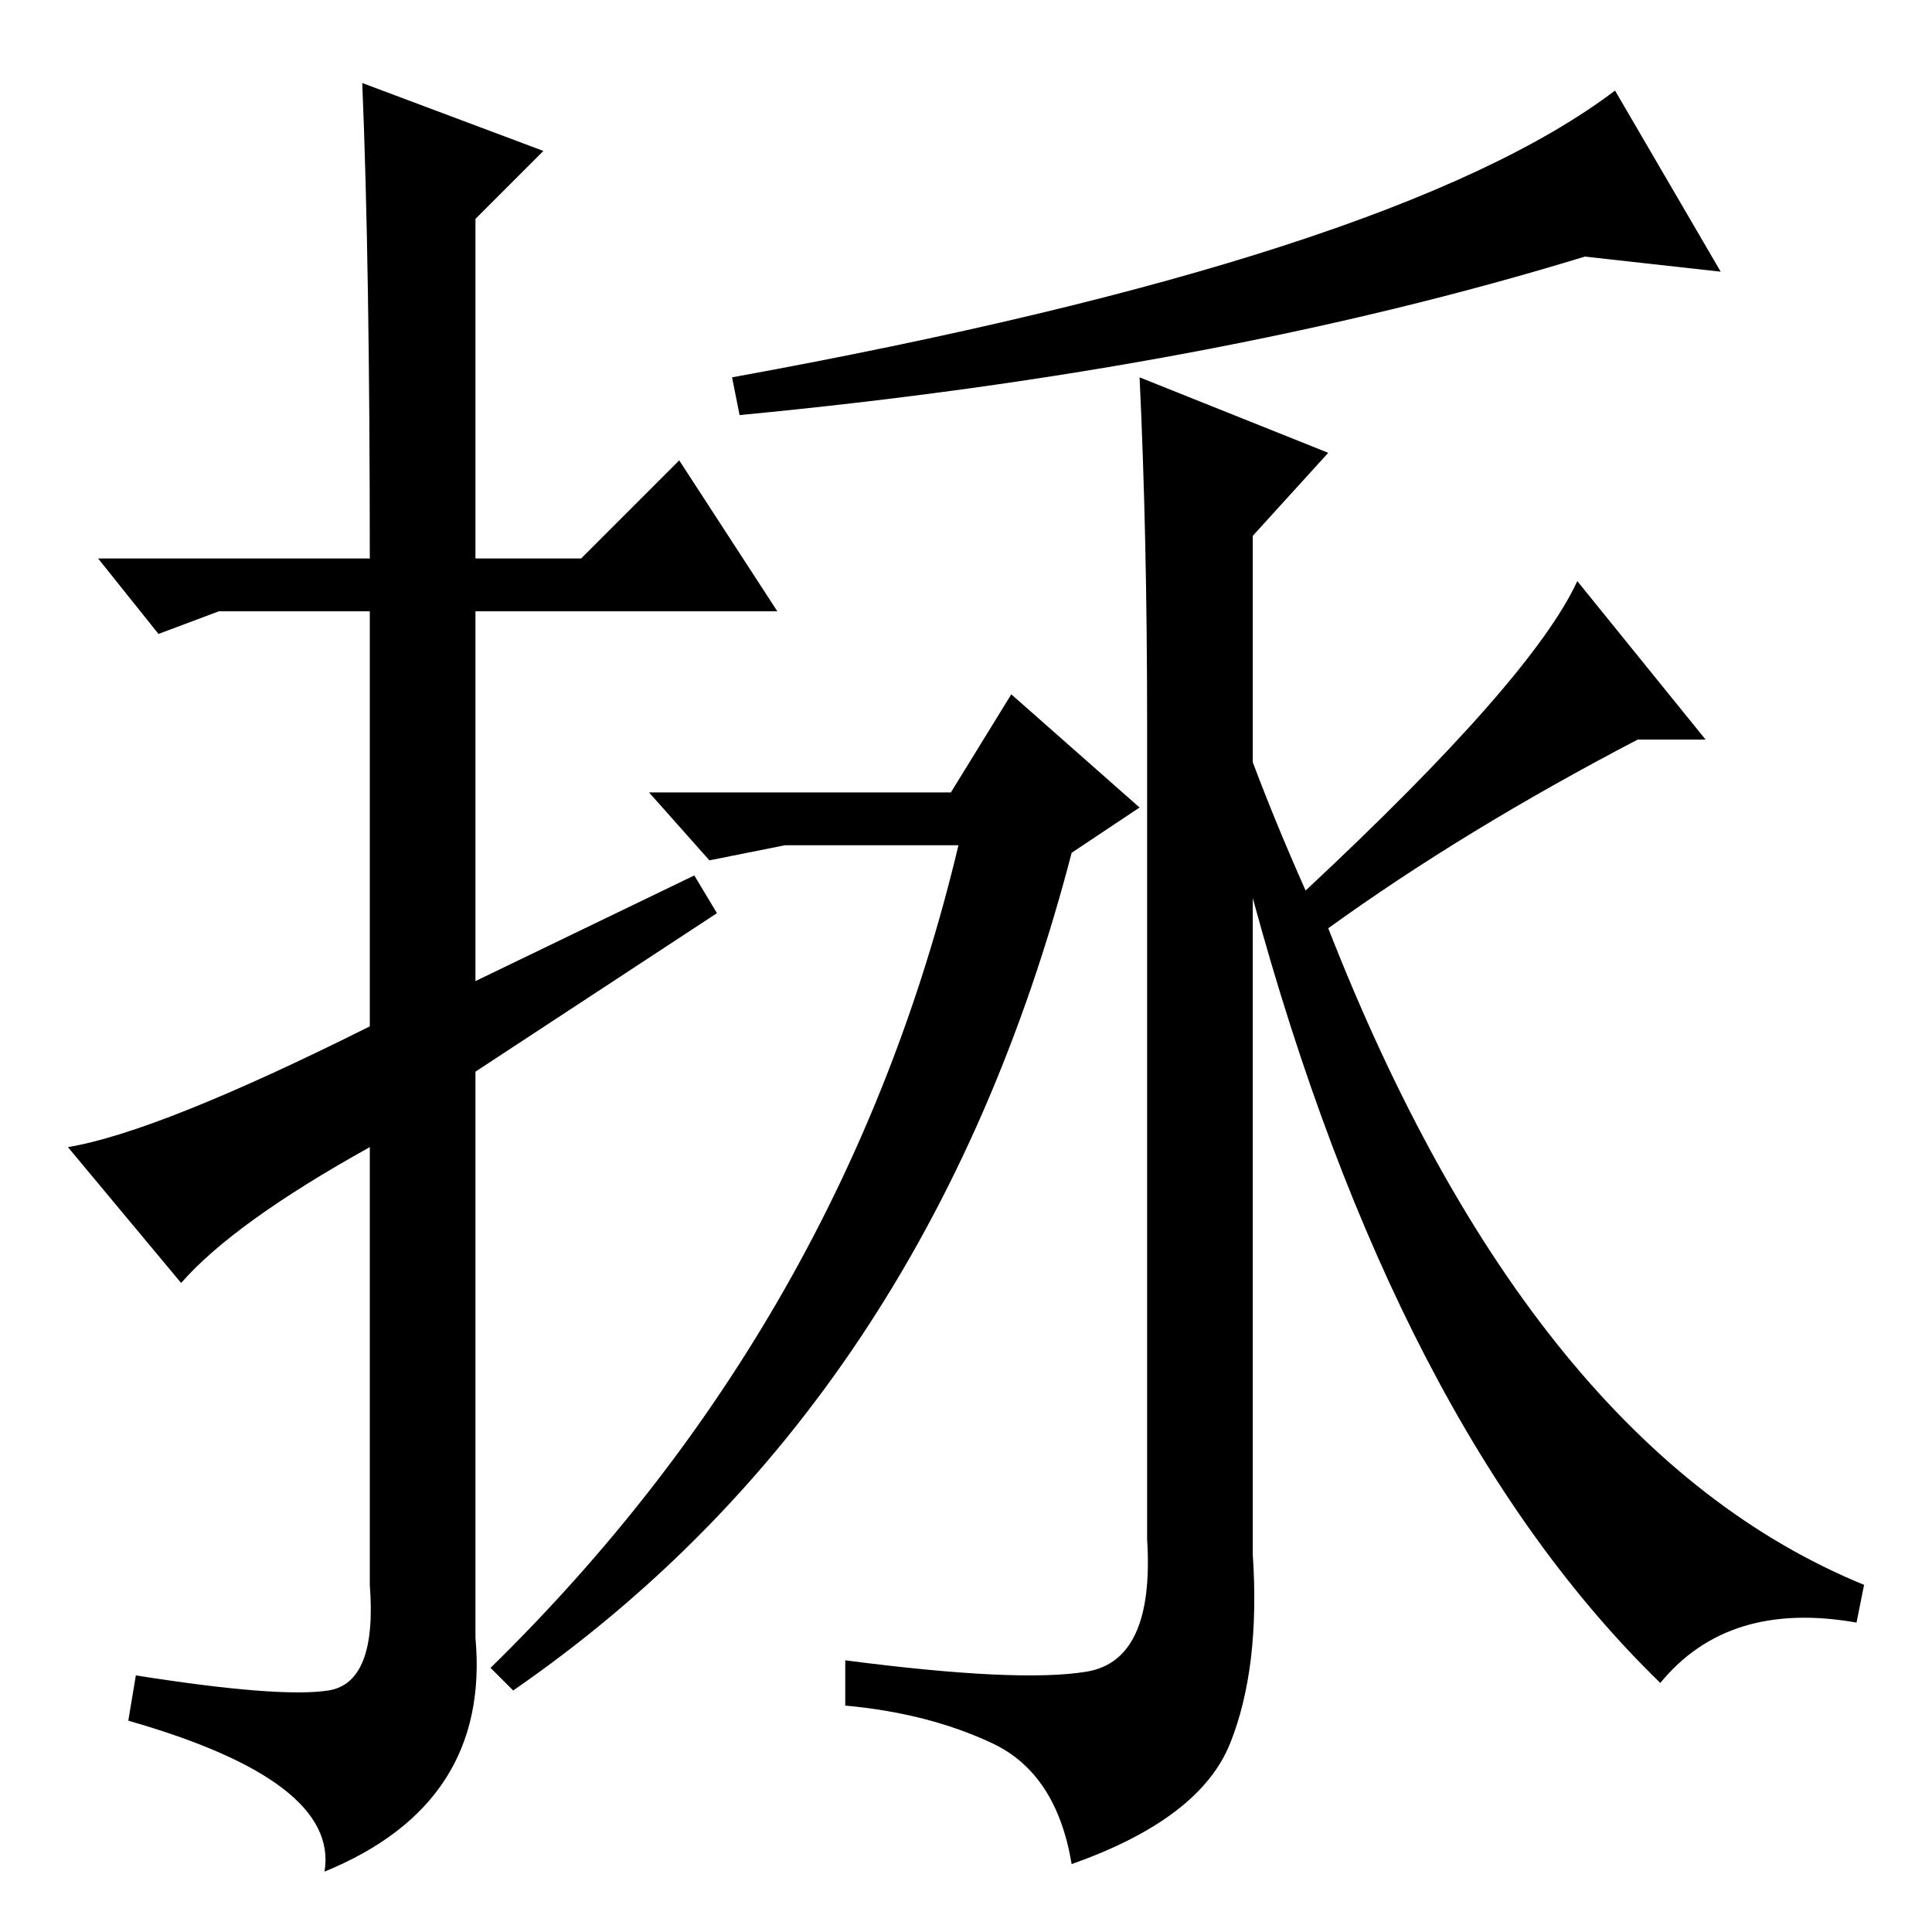 <?xml version="1.0" standalone="no"?>
<!DOCTYPE svg PUBLIC "-//W3C//DTD SVG 1.1//EN" "http://www.w3.org/Graphics/SVG/1.1/DTD/svg11.dtd" >
<svg xmlns="http://www.w3.org/2000/svg" xmlns:xlink="http://www.w3.org/1999/xlink" version="1.1" viewBox="0 -36 256 256">
  <g transform="matrix(1 0 0 -1 0 220)">
   <path fill="currentColor"
d="M126 151l8 13l17 -15l-9 -6q-19 -73 -74 -111l-3 3q47 46 62 109h-23l-10 -2l-8 9h40zM166 137v-87q1 -15 -3 -25t-21 -16q-2 12 -10.5 16t-19.5 5v6q23 -3 32 -1.5t8 17.5v108q0 25 -1 46l25 -10l-10 -11v-30q3 -8 7 -17q30 28 36 41l17 -21h-9q-23 -12 -41 -25
q27 -69 71 -87l-1 -5q-17 3 -26 -8q-35 34 -54 104zM24 86l-15 18q12 2 40 16v55h-20l-8 -3l-8 10h36q0 39 -1 63l24 -9l-9 -9v-45h14l13 13l13 -20h-40v-49l29 14l3 -5l-32 -21v-75q2 -22 -20 -31q2 12 -26 20l1 6q19 -3 25.5 -2t5.5 14v58q-18 -10 -25 -18zM97 206
q88 16 117 38l14 -24l-18 2q-49 -15 -112 -21z" />
  </g>

</svg>
